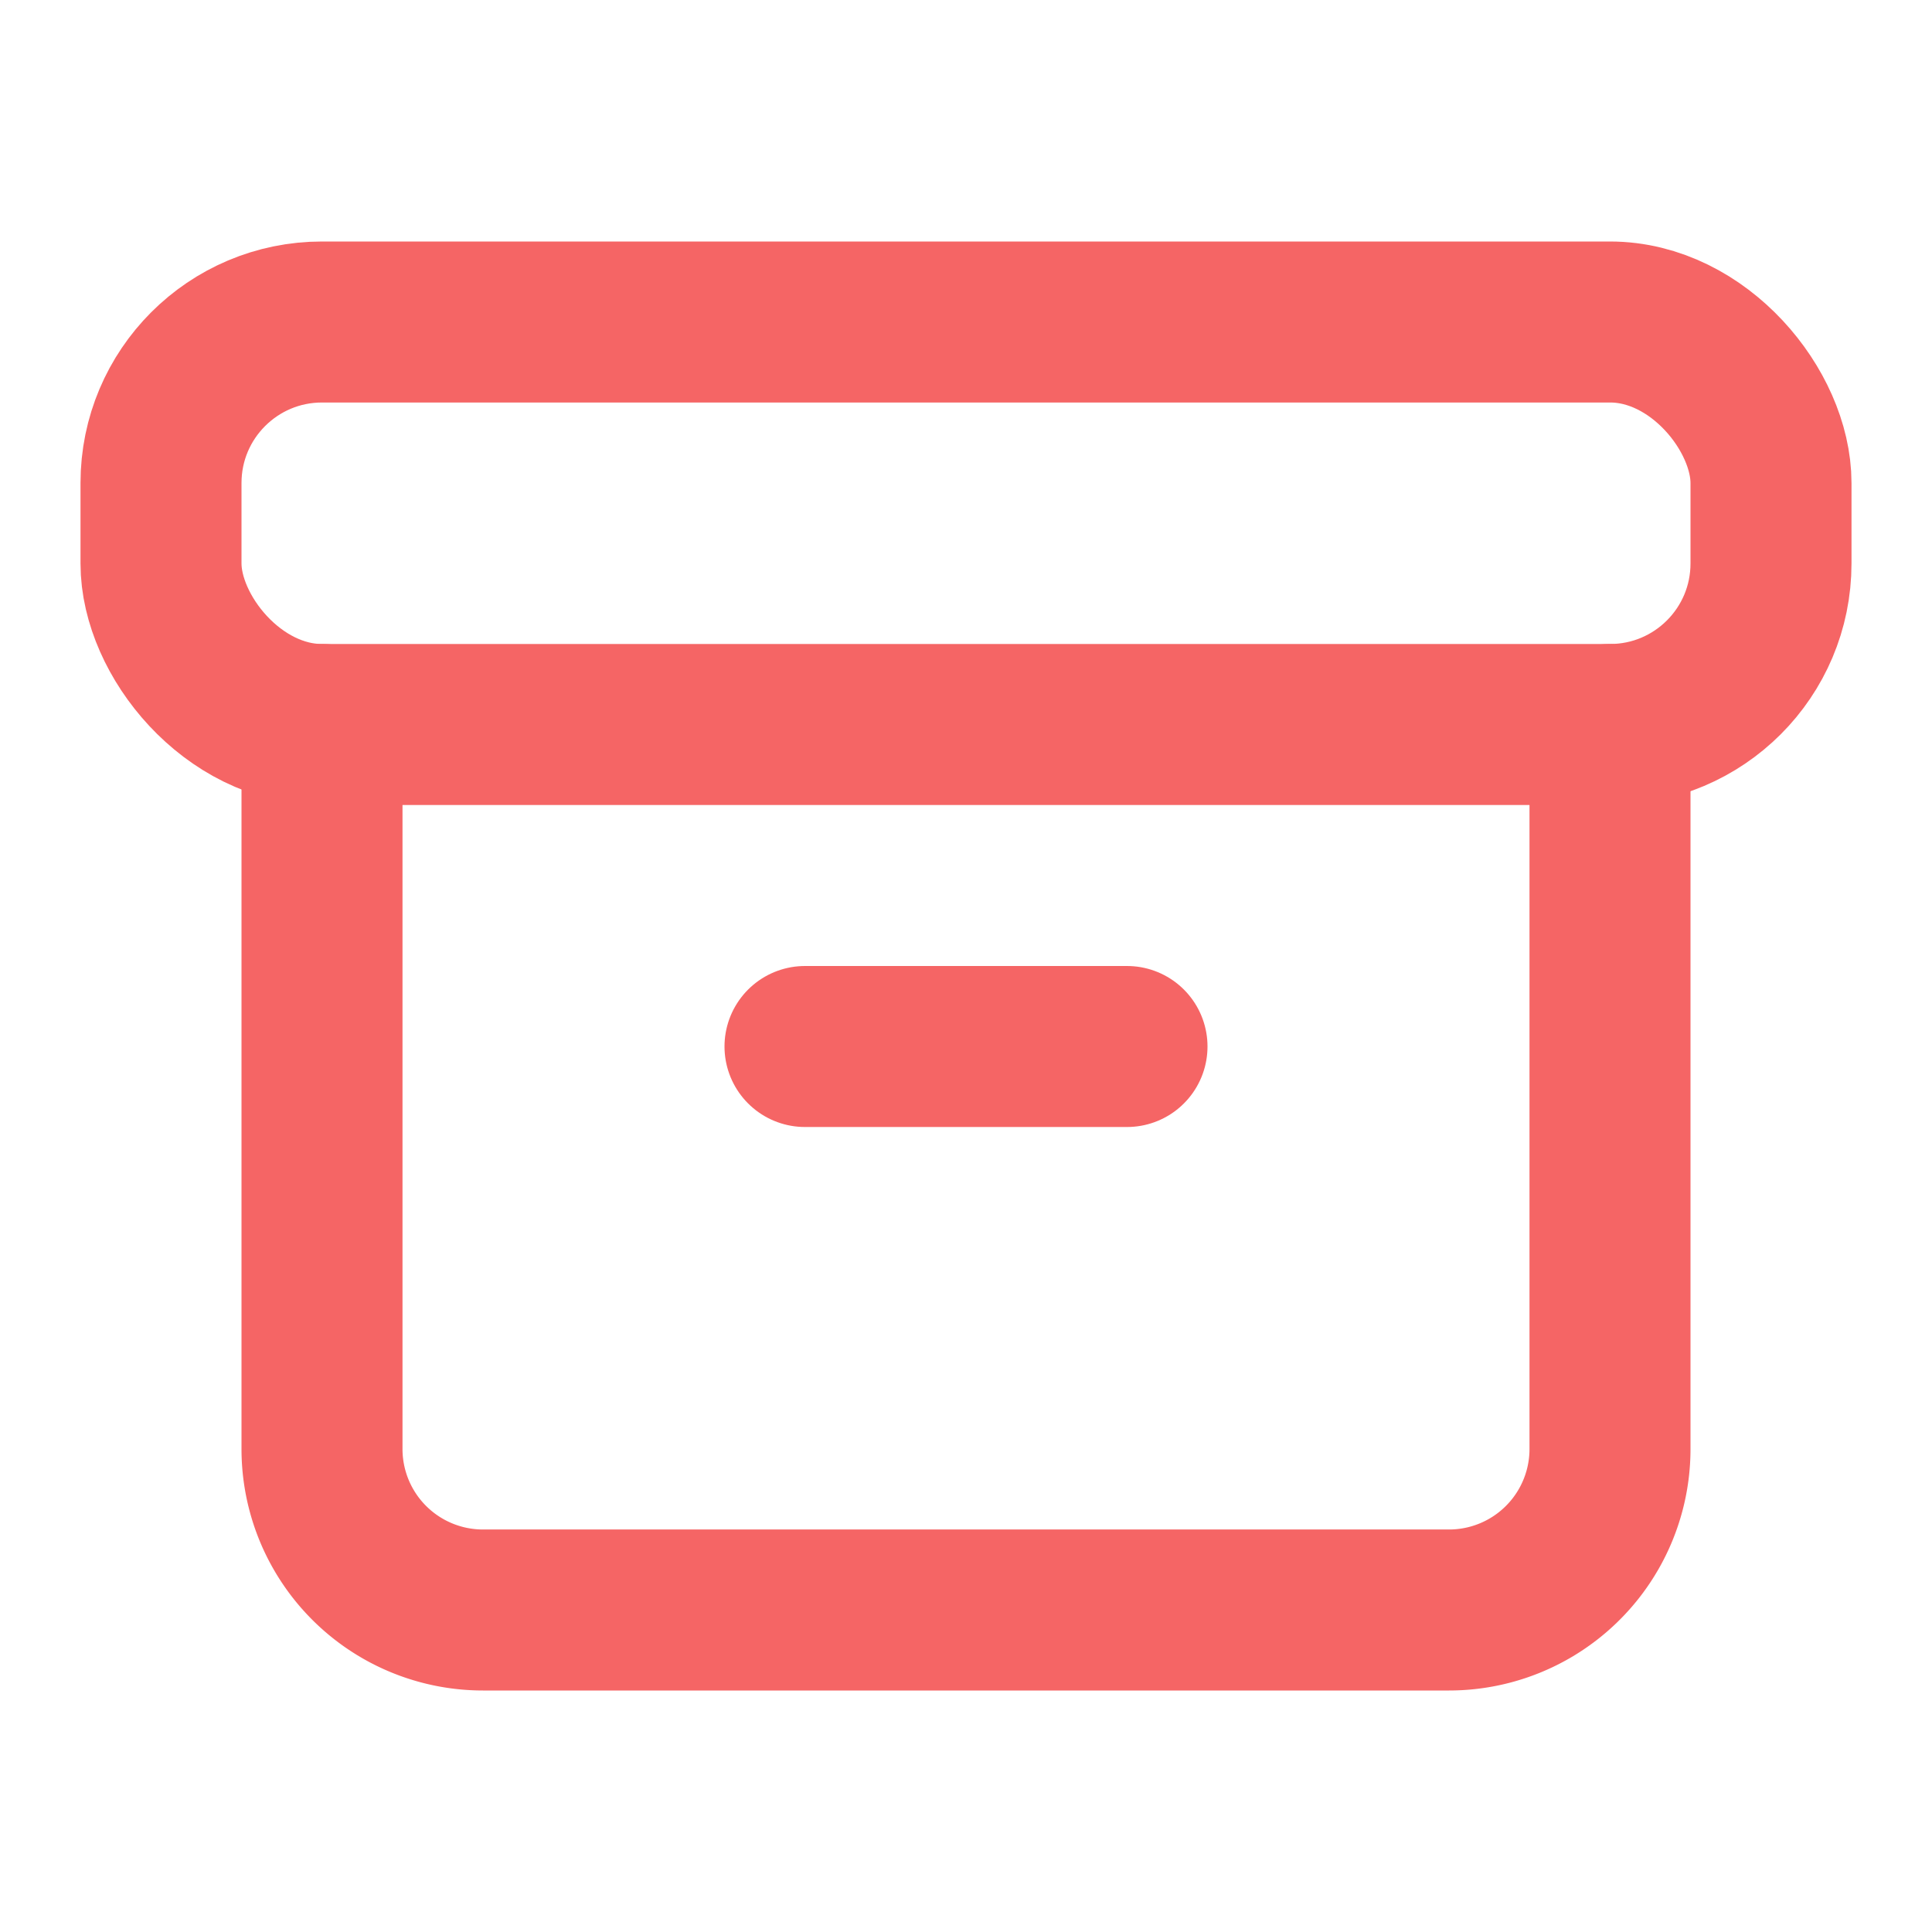 <svg
  xmlns="http://www.w3.org/2000/svg"
  width="24"
  height="24"
  viewBox="0 0 24 24"
  fill="none"
  stroke="#F56565"
  stroke-width="2"
  stroke-linecap="round"
  stroke-linejoin="round"
>
  <rect x="2" y="4" width="20" height="5" rx="2" />
  <path d="M4 9v9a2 2 0 0 0 2 2h12a2 2 0 0 0 2-2V9" />
  <path d="M10 13h4" />
</svg>
